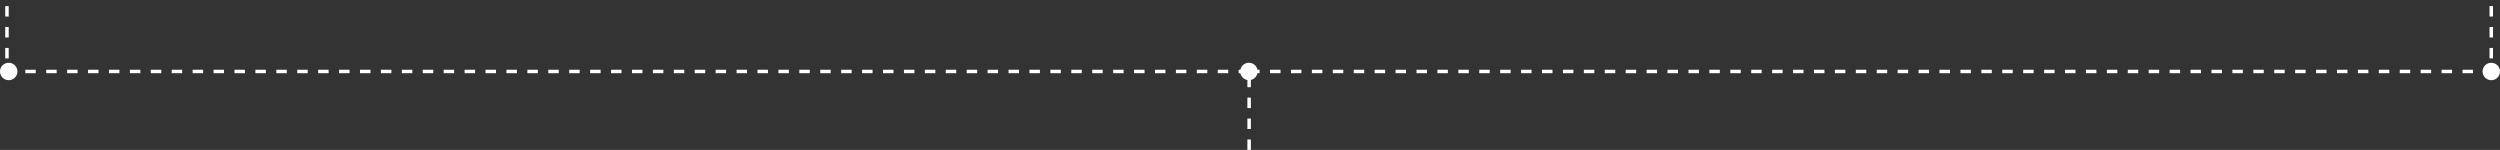 <svg width="717" height="43" viewBox="0 0 717 43" fill="none" xmlns="http://www.w3.org/2000/svg">
<rect x="0" y="0" width="717" height="43" fill="#333333" stroke="none"/>
<path d="M358.25 43V20.5M358.25 20.5H714.5V0M358.25 20.5H2V0" stroke="white" stroke-dasharray="3 3"/>
<path d="M360.686 20.493C360.686 19.113 359.566 17.993 358.186 17.993C356.805 17.993 355.686 19.113 355.686 20.493C355.686 21.874 356.805 22.993 358.186 22.993C359.566 22.993 360.686 21.874 360.686 20.493Z" fill="white"/>
<circle cx="2.5" cy="2.5" r="2.5" transform="matrix(1 0 0 -1 0 23)" fill="white"/>
<circle cx="2.5" cy="2.5" r="2.5" transform="matrix(1 0 0 -1 712 23)" fill="white"/>
</svg>
